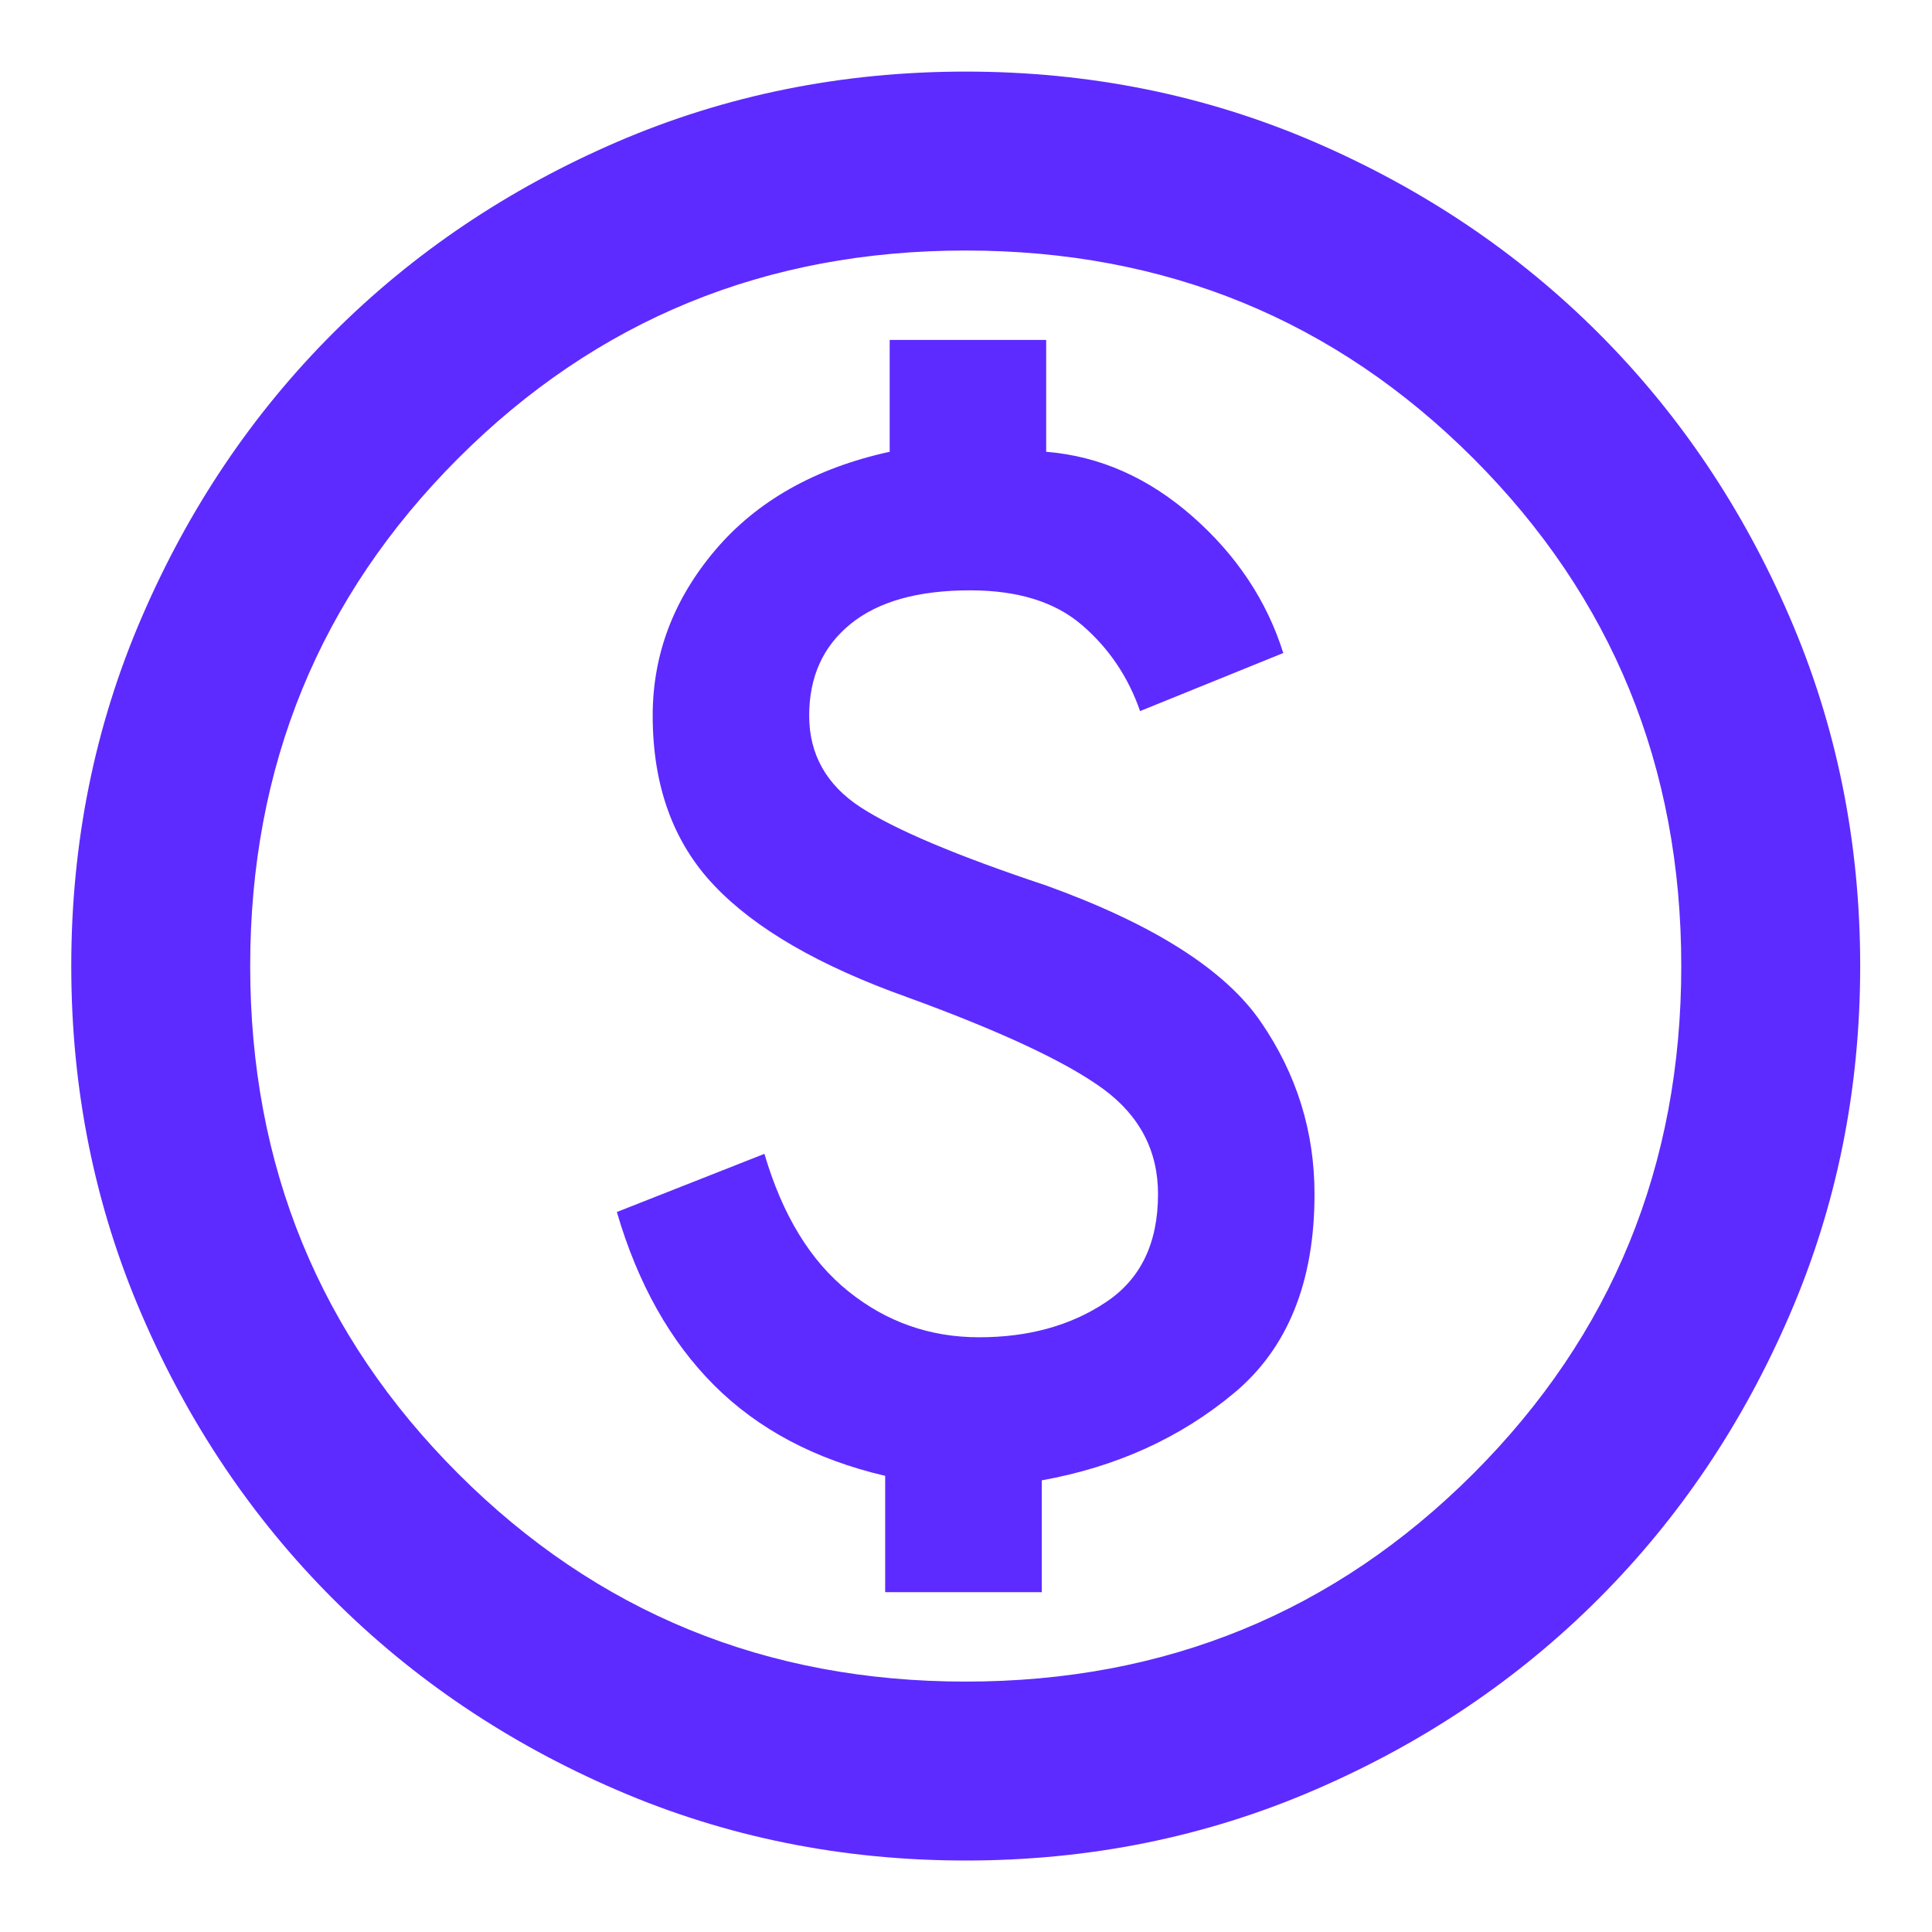 <svg width="18" height="18" viewBox="0 0 18 18" fill="none" xmlns="http://www.w3.org/2000/svg">
<path d="M8.247 14.834H9.706V13.792C10.4 13.667 10.997 13.396 11.497 12.979C11.997 12.563 12.247 11.945 12.247 11.125C12.247 10.542 12.081 10.007 11.747 9.521C11.414 9.035 10.747 8.611 9.747 8.25C8.914 7.973 8.338 7.729 8.018 7.521C7.699 7.313 7.539 7.028 7.539 6.667C7.539 6.306 7.668 6.021 7.925 5.813C8.182 5.604 8.553 5.5 9.039 5.5C9.483 5.5 9.831 5.608 10.081 5.824C10.331 6.039 10.511 6.306 10.622 6.625L11.956 6.084C11.803 5.598 11.522 5.174 11.112 4.813C10.702 4.452 10.247 4.25 9.747 4.209V3.167H8.289V4.209C7.595 4.361 7.053 4.667 6.664 5.125C6.275 5.584 6.081 6.098 6.081 6.667C6.081 7.32 6.272 7.848 6.654 8.25C7.036 8.653 7.636 9 8.456 9.292C9.331 9.611 9.938 9.896 10.279 10.146C10.619 10.396 10.789 10.723 10.789 11.125C10.789 11.584 10.626 11.92 10.299 12.135C9.973 12.351 9.581 12.459 9.122 12.459C8.664 12.459 8.258 12.316 7.904 12.031C7.55 11.747 7.289 11.32 7.122 10.75L5.747 11.292C5.942 11.959 6.244 12.497 6.654 12.907C7.064 13.316 7.595 13.598 8.247 13.75V14.834ZM8.997 17.334C7.845 17.334 6.761 17.115 5.747 16.677C4.734 16.24 3.852 15.646 3.102 14.896C2.352 14.146 1.758 13.264 1.321 12.25C0.883 11.236 0.664 10.153 0.664 9C0.664 7.848 0.883 6.764 1.321 5.75C1.758 4.736 2.352 3.854 3.102 3.104C3.852 2.354 4.734 1.761 5.747 1.323C6.761 0.886 7.845 0.667 8.997 0.667C10.15 0.667 11.233 0.886 12.247 1.323C13.261 1.761 14.143 2.354 14.893 3.104C15.643 3.854 16.237 4.736 16.674 5.75C17.112 6.764 17.331 7.848 17.331 9C17.331 10.153 17.112 11.236 16.674 12.25C16.237 13.264 15.643 14.146 14.893 14.896C14.143 15.646 13.261 16.24 12.247 16.677C11.233 17.115 10.15 17.334 8.997 17.334ZM8.997 15.667C10.858 15.667 12.435 15.021 13.727 13.729C15.018 12.438 15.664 10.861 15.664 9C15.664 7.139 15.018 5.563 13.727 4.271C12.435 2.979 10.858 2.334 8.997 2.334C7.136 2.334 5.56 2.979 4.268 4.271C2.977 5.563 2.331 7.139 2.331 9C2.331 10.861 2.977 12.438 4.268 13.729C5.56 15.021 7.136 15.667 8.997 15.667Z" fill="#5D2BFF"/>
</svg>
